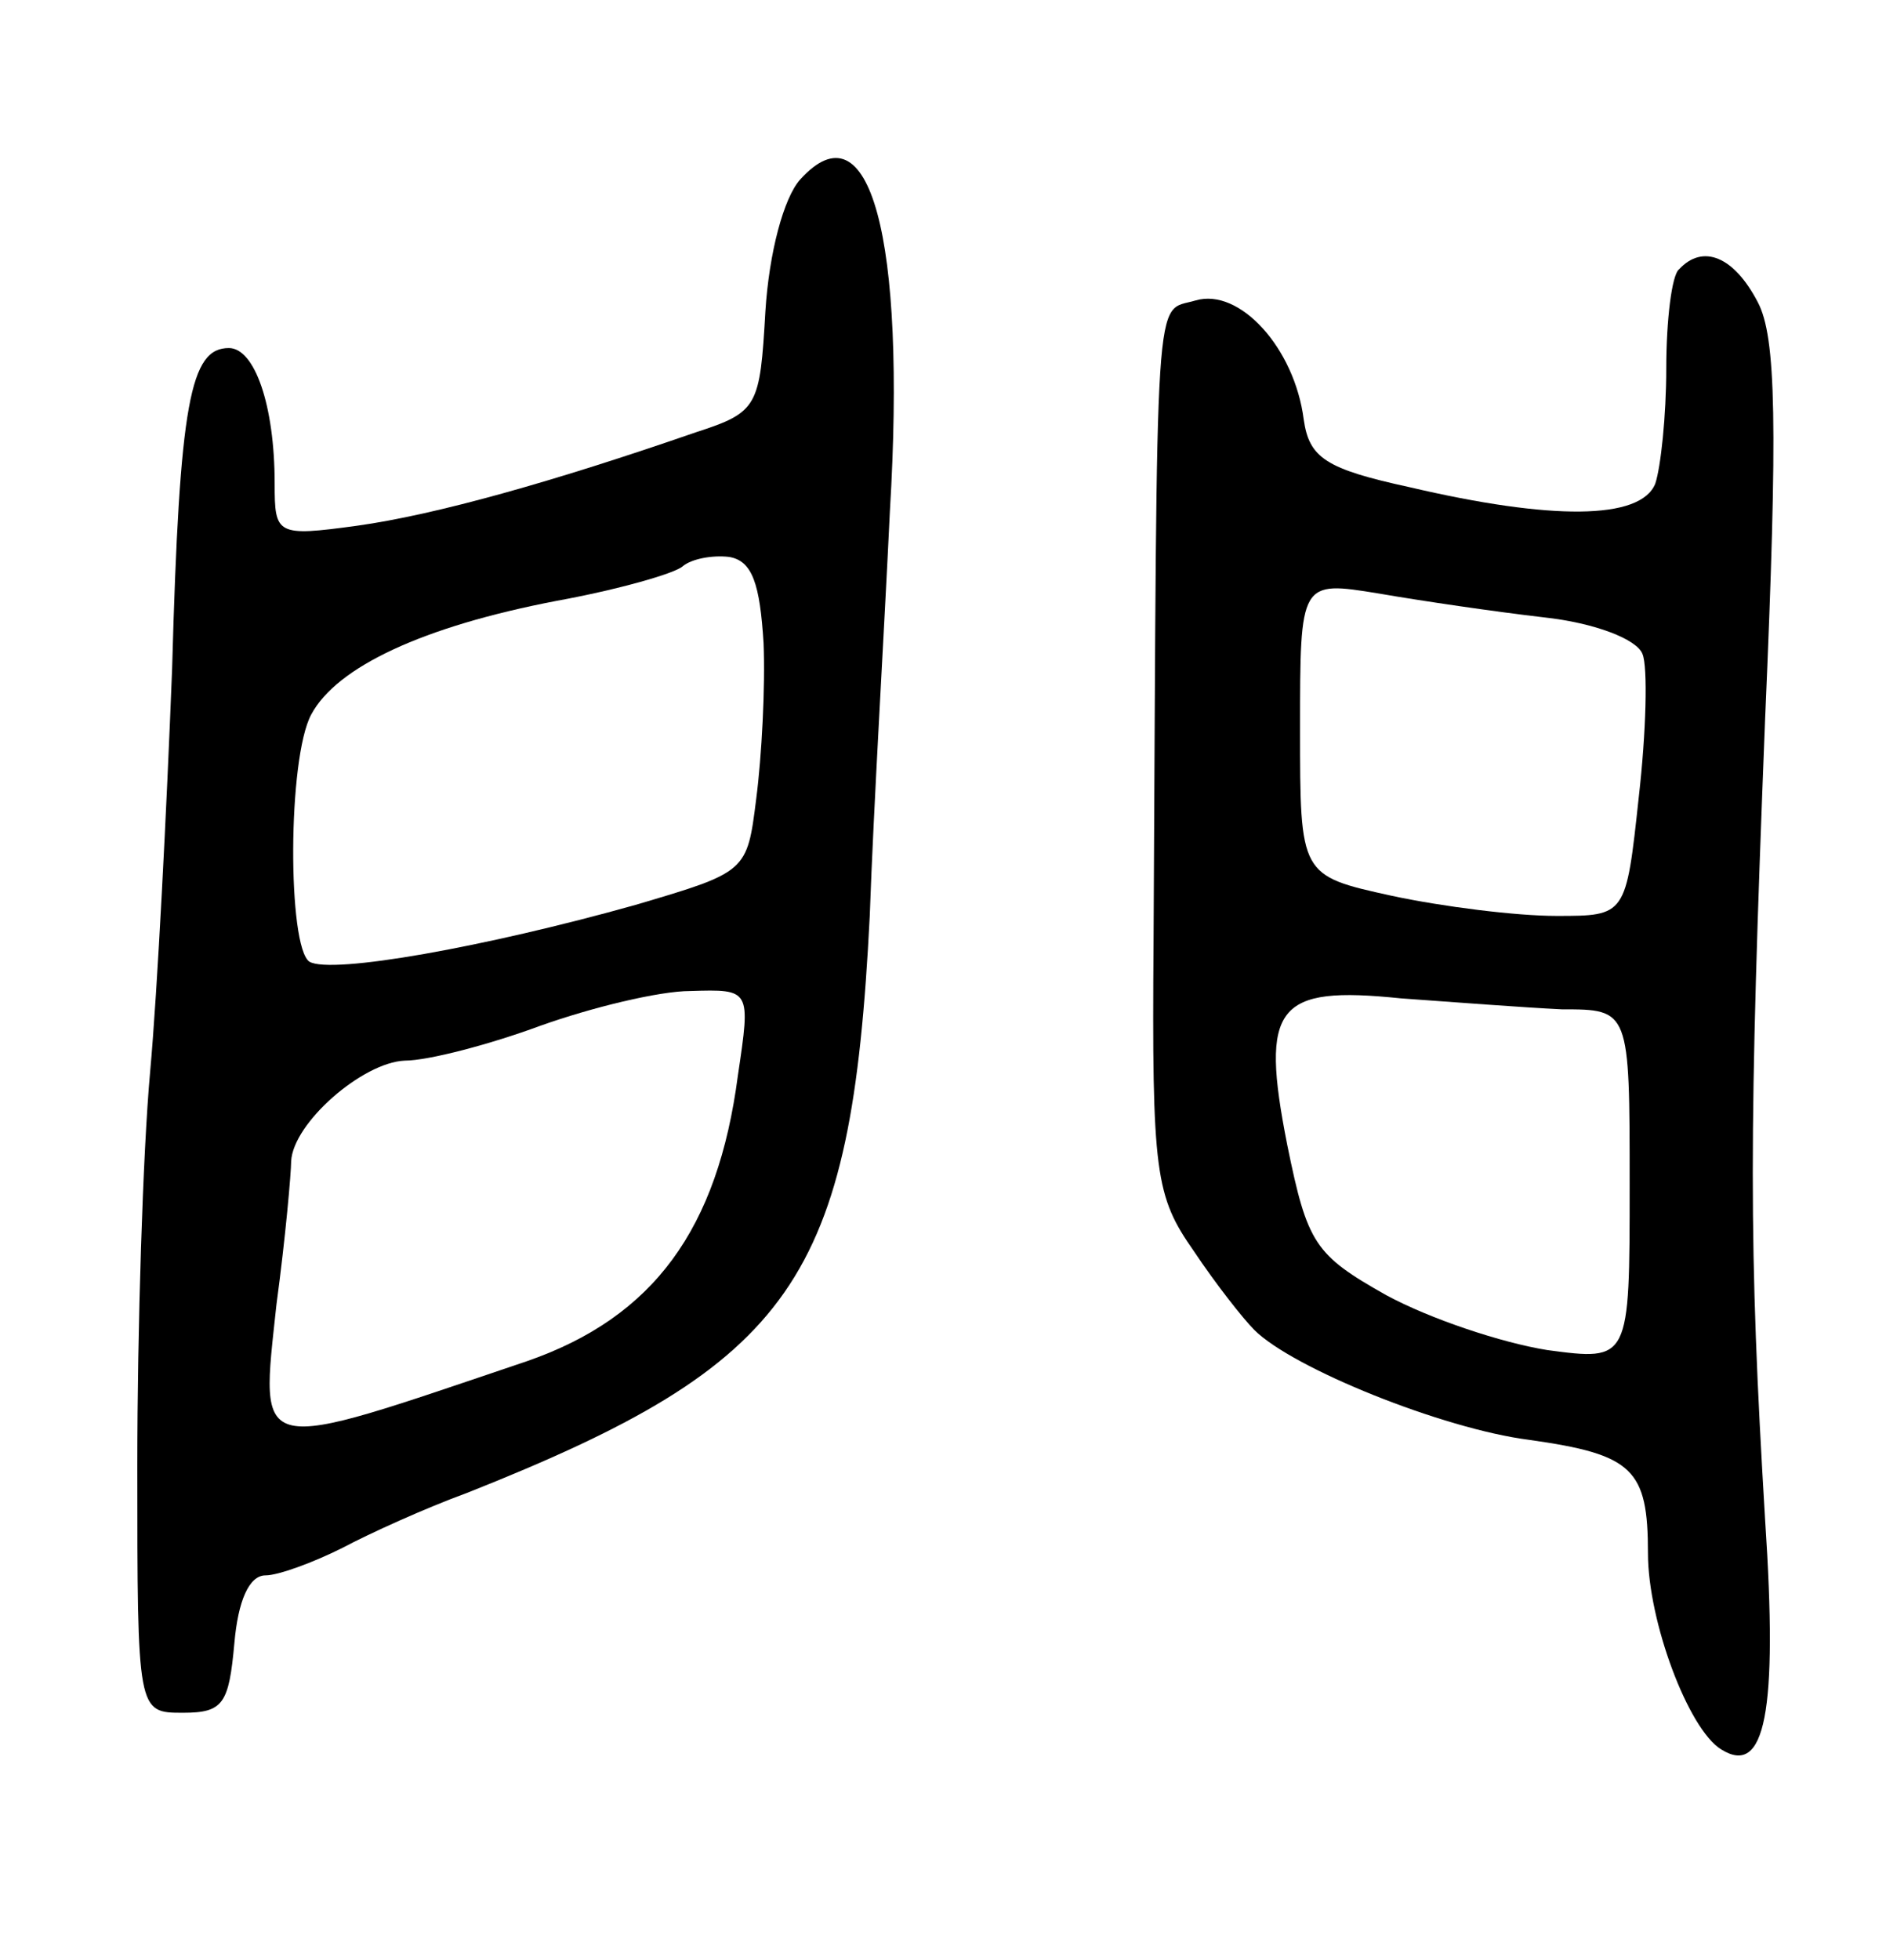 <svg version="1.0" xmlns="http://www.w3.org/2000/svg"
 width="103pt" height="107pt" viewBox="0 0 103 107"
 preserveAspectRatio="xMidYMid meet">
<g transform="translate(0,107) scale(0.1,-0.1)"
fill="#000000" stroke="none">
<path d="M437 972 c-9 -10 -17 -40 -19 -72 -3 -52 -4 -55 -38 -66 -78 -27
-142 -45 -185 -51 -44 -6 -45 -5 -45 23 0 43 -11 74 -25 74 -21 0 -27 -29 -31
-175 -3 -77 -8 -176 -12 -220 -4 -44 -7 -141 -7 -215 0 -135 0 -135 25 -135
22 0 25 5 28 38 2 23 8 37 17 37 7 0 26 7 42 15 15 8 46 22 68 30 179 71 210
116 220 315 2 58 8 157 11 221 9 150 -11 223 -49 181z m-20 -253 c1 -24 -1
-62 -4 -85 -5 -40 -5 -40 -66 -58 -82 -23 -166 -38 -178 -31 -12 8 -12 111 1
135 14 26 61 48 134 62 33 6 65 15 69 19 5 4 16 6 25 5 13 -2 17 -15 19 -47z
m-14 -236 c-11 -84 -46 -132 -115 -156 -151 -51 -146 -53 -137 31 5 37 8 72 8
78 1 21 39 54 62 55 13 0 47 9 74 19 28 10 65 19 82 19 33 1 33 1 26 -46z"/>
<path d="M917 923 c-4 -3 -7 -28 -7 -54 0 -26 -3 -54 -6 -63 -8 -20 -57 -20
-134 -2 -46 10 -55 16 -58 37 -5 39 -35 72 -59 65 -23 -7 -21 18 -23 -349 -1
-128 1 -140 22 -170 12 -18 27 -37 33 -43 21 -21 103 -54 150 -60 57 -8 65
-16 65 -62 0 -37 22 -96 40 -107 24 -15 31 20 24 125 -9 150 -9 210 0 438 7
161 6 208 -4 227 -13 25 -30 32 -43 18z m-74 -190 c28 -3 51 -12 54 -20 3 -7
2 -43 -2 -78 -7 -65 -7 -65 -45 -65 -22 0 -62 5 -90 11 -50 11 -50 11 -50 91
0 81 0 81 43 74 23 -4 64 -10 90 -13z m10 -214 c37 0 37 0 37 -96 0 -96 0 -96
-45 -90 -25 4 -64 17 -88 30 -39 22 -43 28 -54 82 -15 76 -6 87 62 80 28 -2
67 -5 88 -6z"/>
</g>
</svg>
